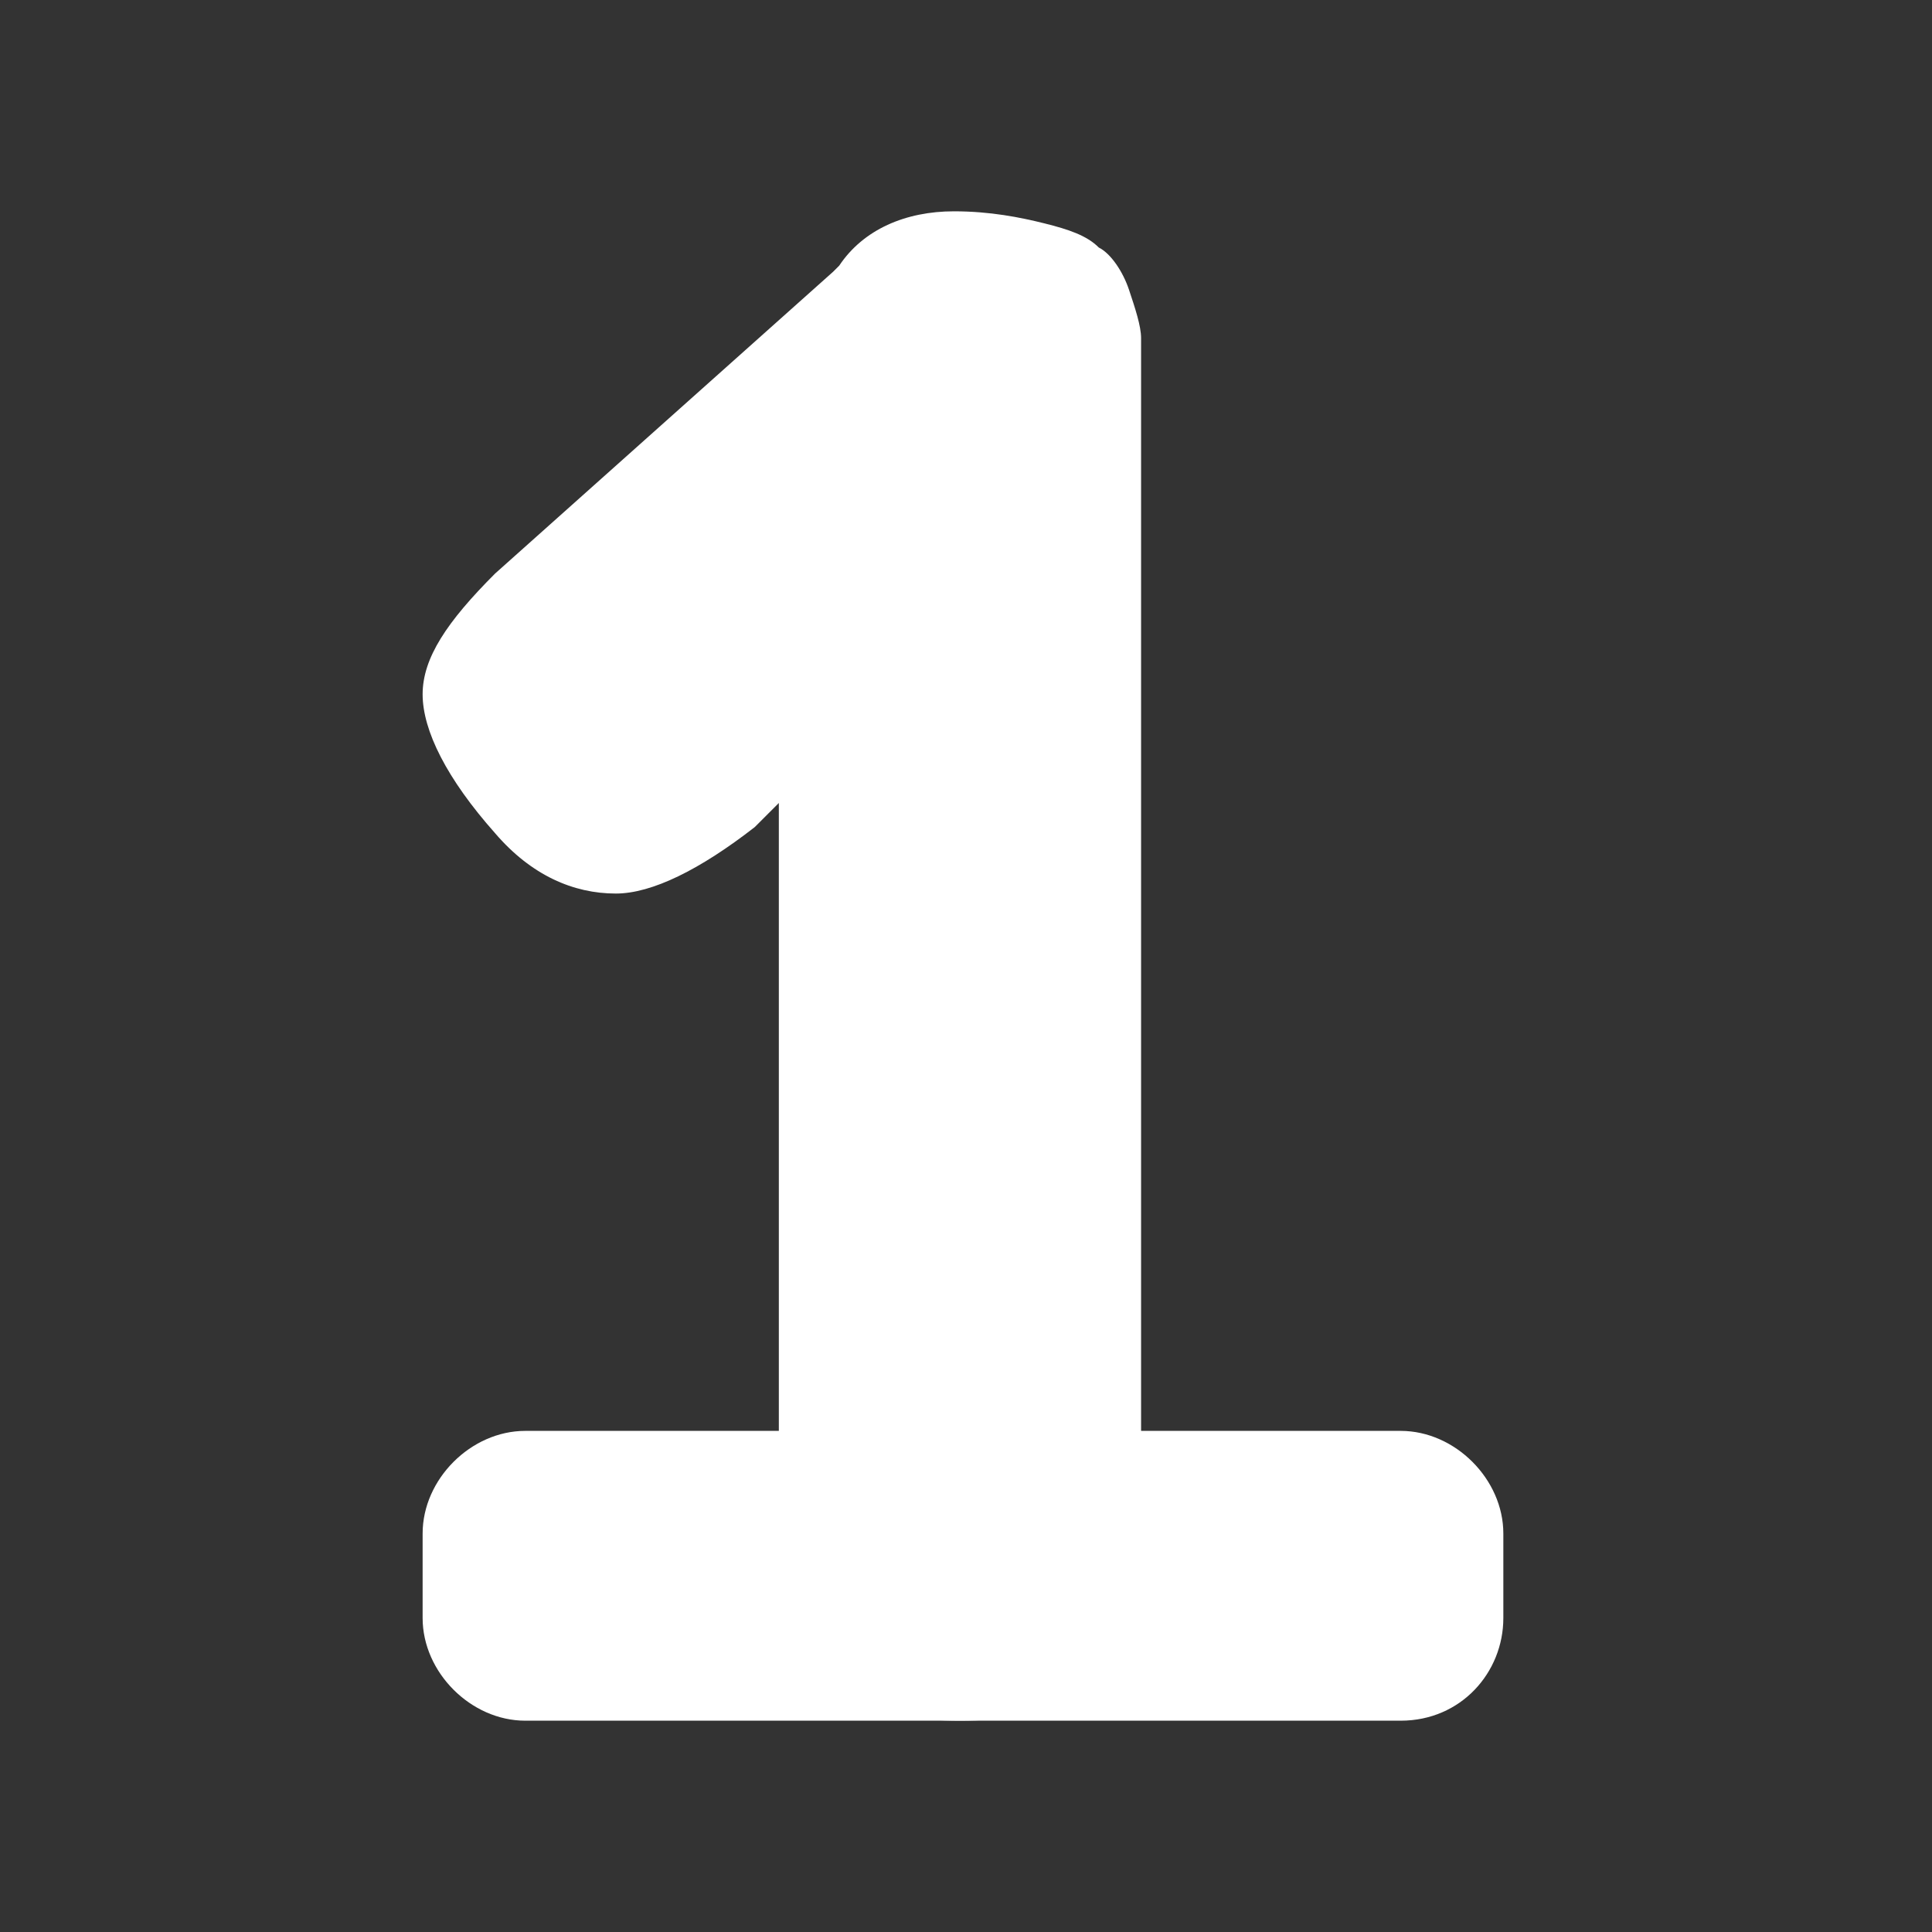 <?xml version="1.0" encoding="utf-8"?>
<!-- Generator: Adobe Illustrator 28.0.0, SVG Export Plug-In . SVG Version: 6.00 Build 0)  -->
<svg version="1.1" id="Layer_1" xmlns="http://www.w3.org/2000/svg" xmlns:xlink="http://www.w3.org/1999/xlink" x="0px" y="0px"
	 viewBox="0 0 32 32" style="enable-background:new 0 0 32 32;" xml:space="preserve">
<rect x="0" y="0" width="32" height="32" fill="#333333" stroke="none"/>
<style type="text/css">
	.st0{fill:#FFFFFF;}
</style>
<g>
	<path class="st0" d="M15.8,3.5c0.6,0,1.1,0.1,1.5,0.2c0.4,0.1,0.7,0.2,0.9,0.4c0.2,0.1,0.4,0.4,0.5,0.7c0.1,0.3,0.2,0.6,0.2,0.8
		c0,0.2,0,0.6,0,1v18.9c0,0.5,0,0.9-0.1,1.2c0,0.3-0.1,0.6-0.3,0.9s-0.5,0.6-0.9,0.7c-0.4,0.1-1,0.2-1.7,0.2c-0.7,0-1.3-0.1-1.7-0.2
		c-0.4-0.1-0.7-0.4-0.9-0.7c-0.2-0.3-0.3-0.6-0.3-0.9c0-0.3-0.1-0.7-0.1-1.2V13.3l-0.4,0.4c-0.9,0.7-1.7,1.1-2.3,1.1
		c-0.7,0-1.4-0.3-2-1c-0.8-0.9-1.2-1.7-1.2-2.3c0-0.6,0.4-1.2,1.2-2l5.6-5l0.1-0.1C14.3,3.8,15,3.5,15.8,3.5z"/>
</g>
<path class="st0" d="M23.2,28.5H8.7c-0.9,0-1.7-0.8-1.7-1.7v-1.4c0-0.9,0.8-1.7,1.7-1.7h14.5c0.9,0,1.7,0.8,1.7,1.7v1.4
	C24.9,27.7,24.2,28.5,23.2,28.5z"/>
</svg>
